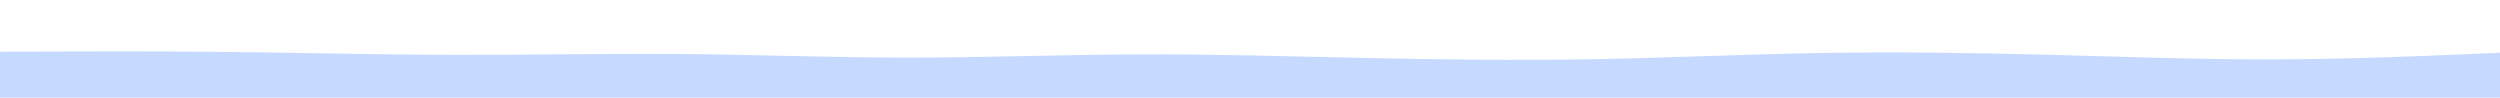 <svg id="visual" viewBox="0 0 2560 100" width="2560" height="100" xmlns="http://www.w3.org/2000/svg" xmlns:xlink="http://www.w3.org/1999/xlink" version="1.1"><path d="M0 53L38.8 52.8C77.7 52.7 155.3 52.3 232.8 53.2C310.3 54 387.7 56 465.2 56.2C542.7 56.3 620.3 54.7 698 55.3C775.7 56 853.3 59 931 59C1008.7 59 1086.3 56 1163.8 55.7C1241.3 55.3 1318.7 57.7 1396.2 59.3C1473.7 61 1551.3 62 1629 60.7C1706.7 59.3 1784.3 55.7 1862 54.3C1939.7 53 2017.3 54 2094.8 56C2172.3 58 2249.7 61 2327.2 60.8C2404.7 60.7 2482.3 57.3 2521.2 55.7L2560 54L2560 101L2521.2 101C2482.3 101 2404.7 101 2327.2 101C2249.7 101 2172.3 101 2094.8 101C2017.3 101 1939.7 101 1862 101C1784.3 101 1706.7 101 1629 101C1551.3 101 1473.7 101 1396.2 101C1318.7 101 1241.3 101 1163.8 101C1086.3 101 1008.7 101 931 101C853.3 101 775.7 101 698 101C620.3 101 542.7 101 465.2 101C387.7 101 310.3 101 232.8 101C155.3 101 77.7 101 38.8 101L0 101Z" fill="#c6d9ff" stroke-linecap="round" stroke-linejoin="miter"></path></svg>